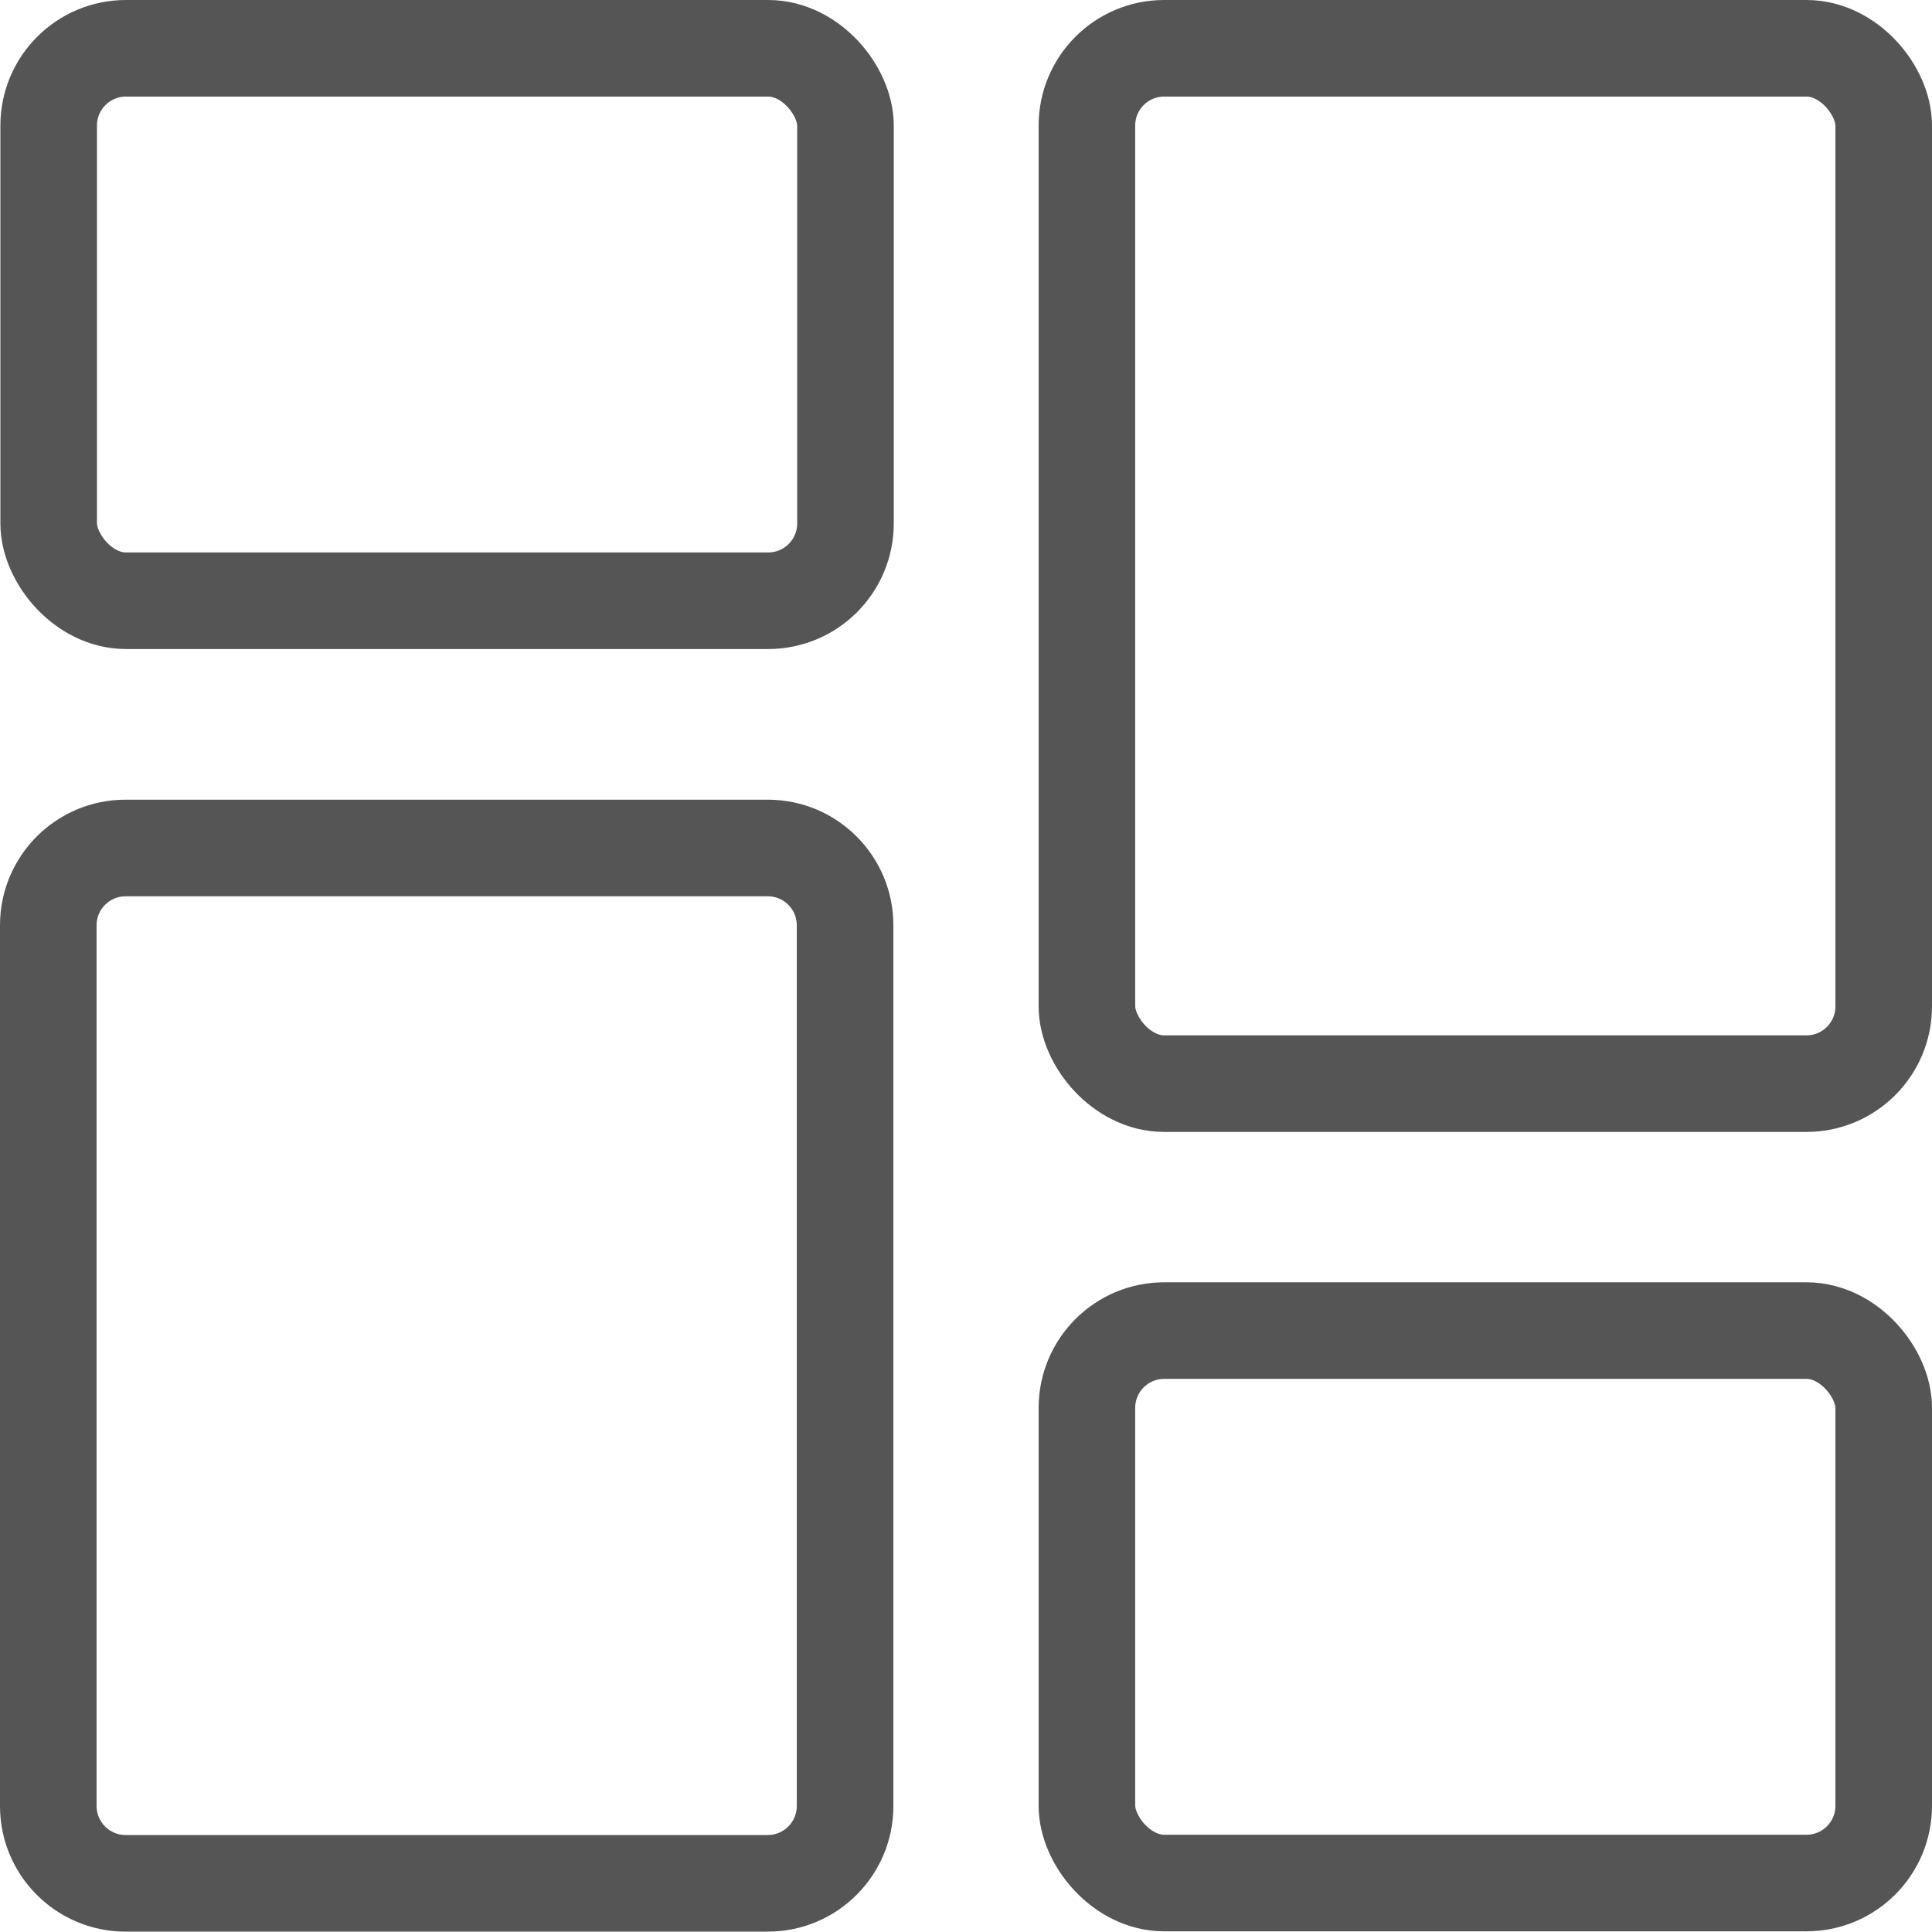 <svg xmlns="http://www.w3.org/2000/svg" width="20.004" height="20" viewBox="0 0 20.004 20">
  <g id="Group_29416" data-name="Group 29416" transform="translate(-290 -112)">
    <g id="Rectangle_8992" data-name="Rectangle 8992" transform="translate(300.754 125.277)" fill="none" stroke="#555" stroke-width="1">
      <rect width="9.25" height="6.72" rx="1.3" stroke="none"/>
      <rect x="0.5" y="0.5" width="8.25" height="5.72" rx="0.8" fill="none"/>
    </g>
    <g id="Rectangle_8991" data-name="Rectangle 8991" transform="translate(300.754 112)" fill="none" stroke="#555" stroke-width="1">
      <rect width="9.25" height="11.72" rx="1.3" stroke="none"/>
      <rect x="0.5" y="0.5" width="8.25" height="10.72" rx="0.8" fill="none"/>
    </g>
    <g id="Path_15151" data-name="Path 15151" transform="translate(290 120.28)" fill="none">
      <path d="M1.3,0H7.95a1.3,1.3,0,0,1,1.3,1.3v9.12a1.3,1.3,0,0,1-1.3,1.3H1.3A1.3,1.3,0,0,1,0,10.42V1.3A1.3,1.3,0,0,1,1.3,0Z" stroke="none"/>
      <path d="M 1.3 1 C 1.135 1 1 1.135 1 1.3 L 1 10.42 C 1 10.585 1.135 10.72 1.3 10.72 L 7.95 10.72 C 8.115 10.72 8.25 10.585 8.25 10.42 L 8.25 1.3 C 8.25 1.135 8.115 1 7.95 1 L 1.3 1 M 1.3 0 L 7.95 0 C 8.668 0 9.25 0.582 9.25 1.3 L 9.25 10.42 C 9.25 11.138 8.668 11.72 7.95 11.72 L 1.3 11.72 C 0.582 11.72 0 11.138 0 10.42 L 0 1.3 C 0 0.582 0.582 0 1.3 0 Z" stroke="none" fill="#555"/>
    </g>
    <g id="Rectangle_8990" data-name="Rectangle 8990" transform="translate(290.004 112)" fill="none" stroke="#555" stroke-width="1">
      <rect width="9.25" height="6.72" rx="1.3" stroke="none"/>
      <rect x="0.5" y="0.5" width="8.25" height="5.72" rx="0.8" fill="none"/>
    </g>
  </g>
</svg>
